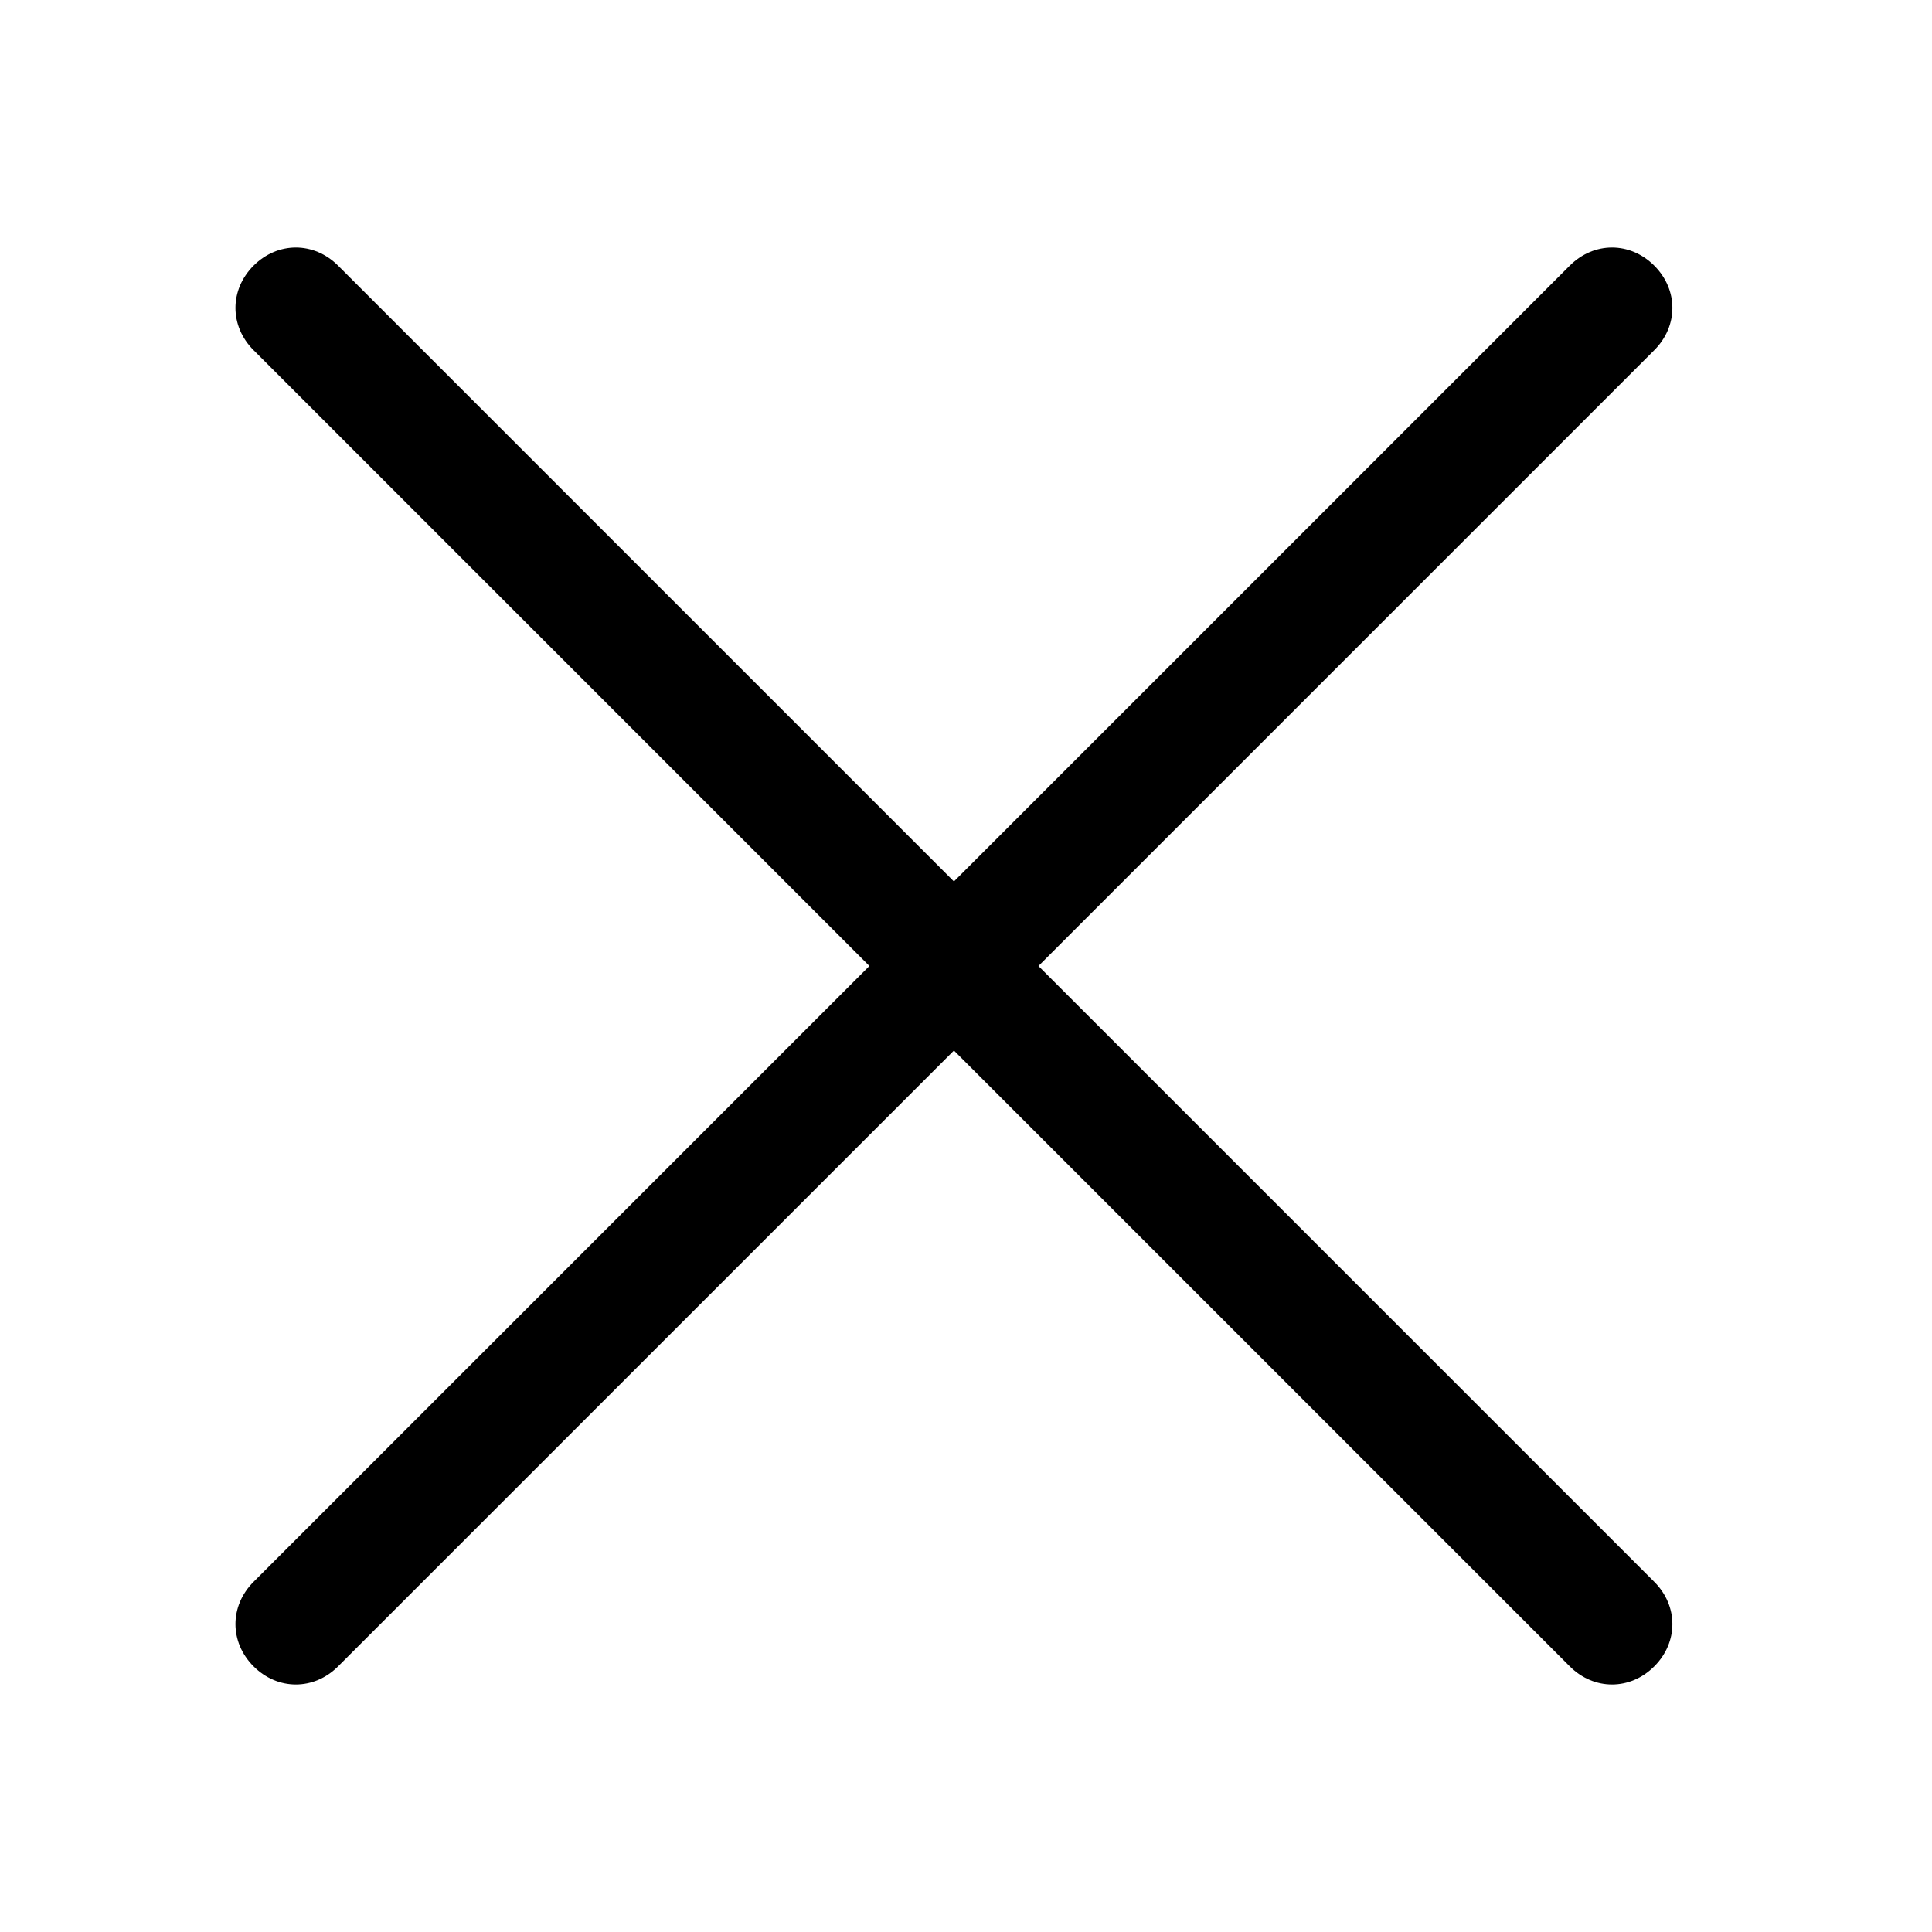 <?xml version="1.0" encoding="UTF-8"?>
<svg id="_圖層_1" data-name="圖層 1" xmlns="http://www.w3.org/2000/svg" version="1.1" viewBox="0 0 16 16">
  <defs>
    <style>
      .cls-1 {
        fill: #000;
        stroke-width: 0px;
      }
    </style>
  </defs>
  <path class="cls-1" d="M2.1,2.9c-.2-.2-.2-.5,0-.7.2-.2.5-.2.7,0l5.1,5.1,5.1-5.1c.2-.2.5-.2.7,0,.2.2.2.5,0,.7h0l-5.1,5.1,5.1,5.1c.2.2.2.5,0,.7s-.5.2-.7,0l-5.1-5.1-5.1,5.1c-.2.2-.5.2-.7,0-.2-.2-.2-.5,0-.7l5.1-5.1L2.1,2.9Z"/>
</svg>